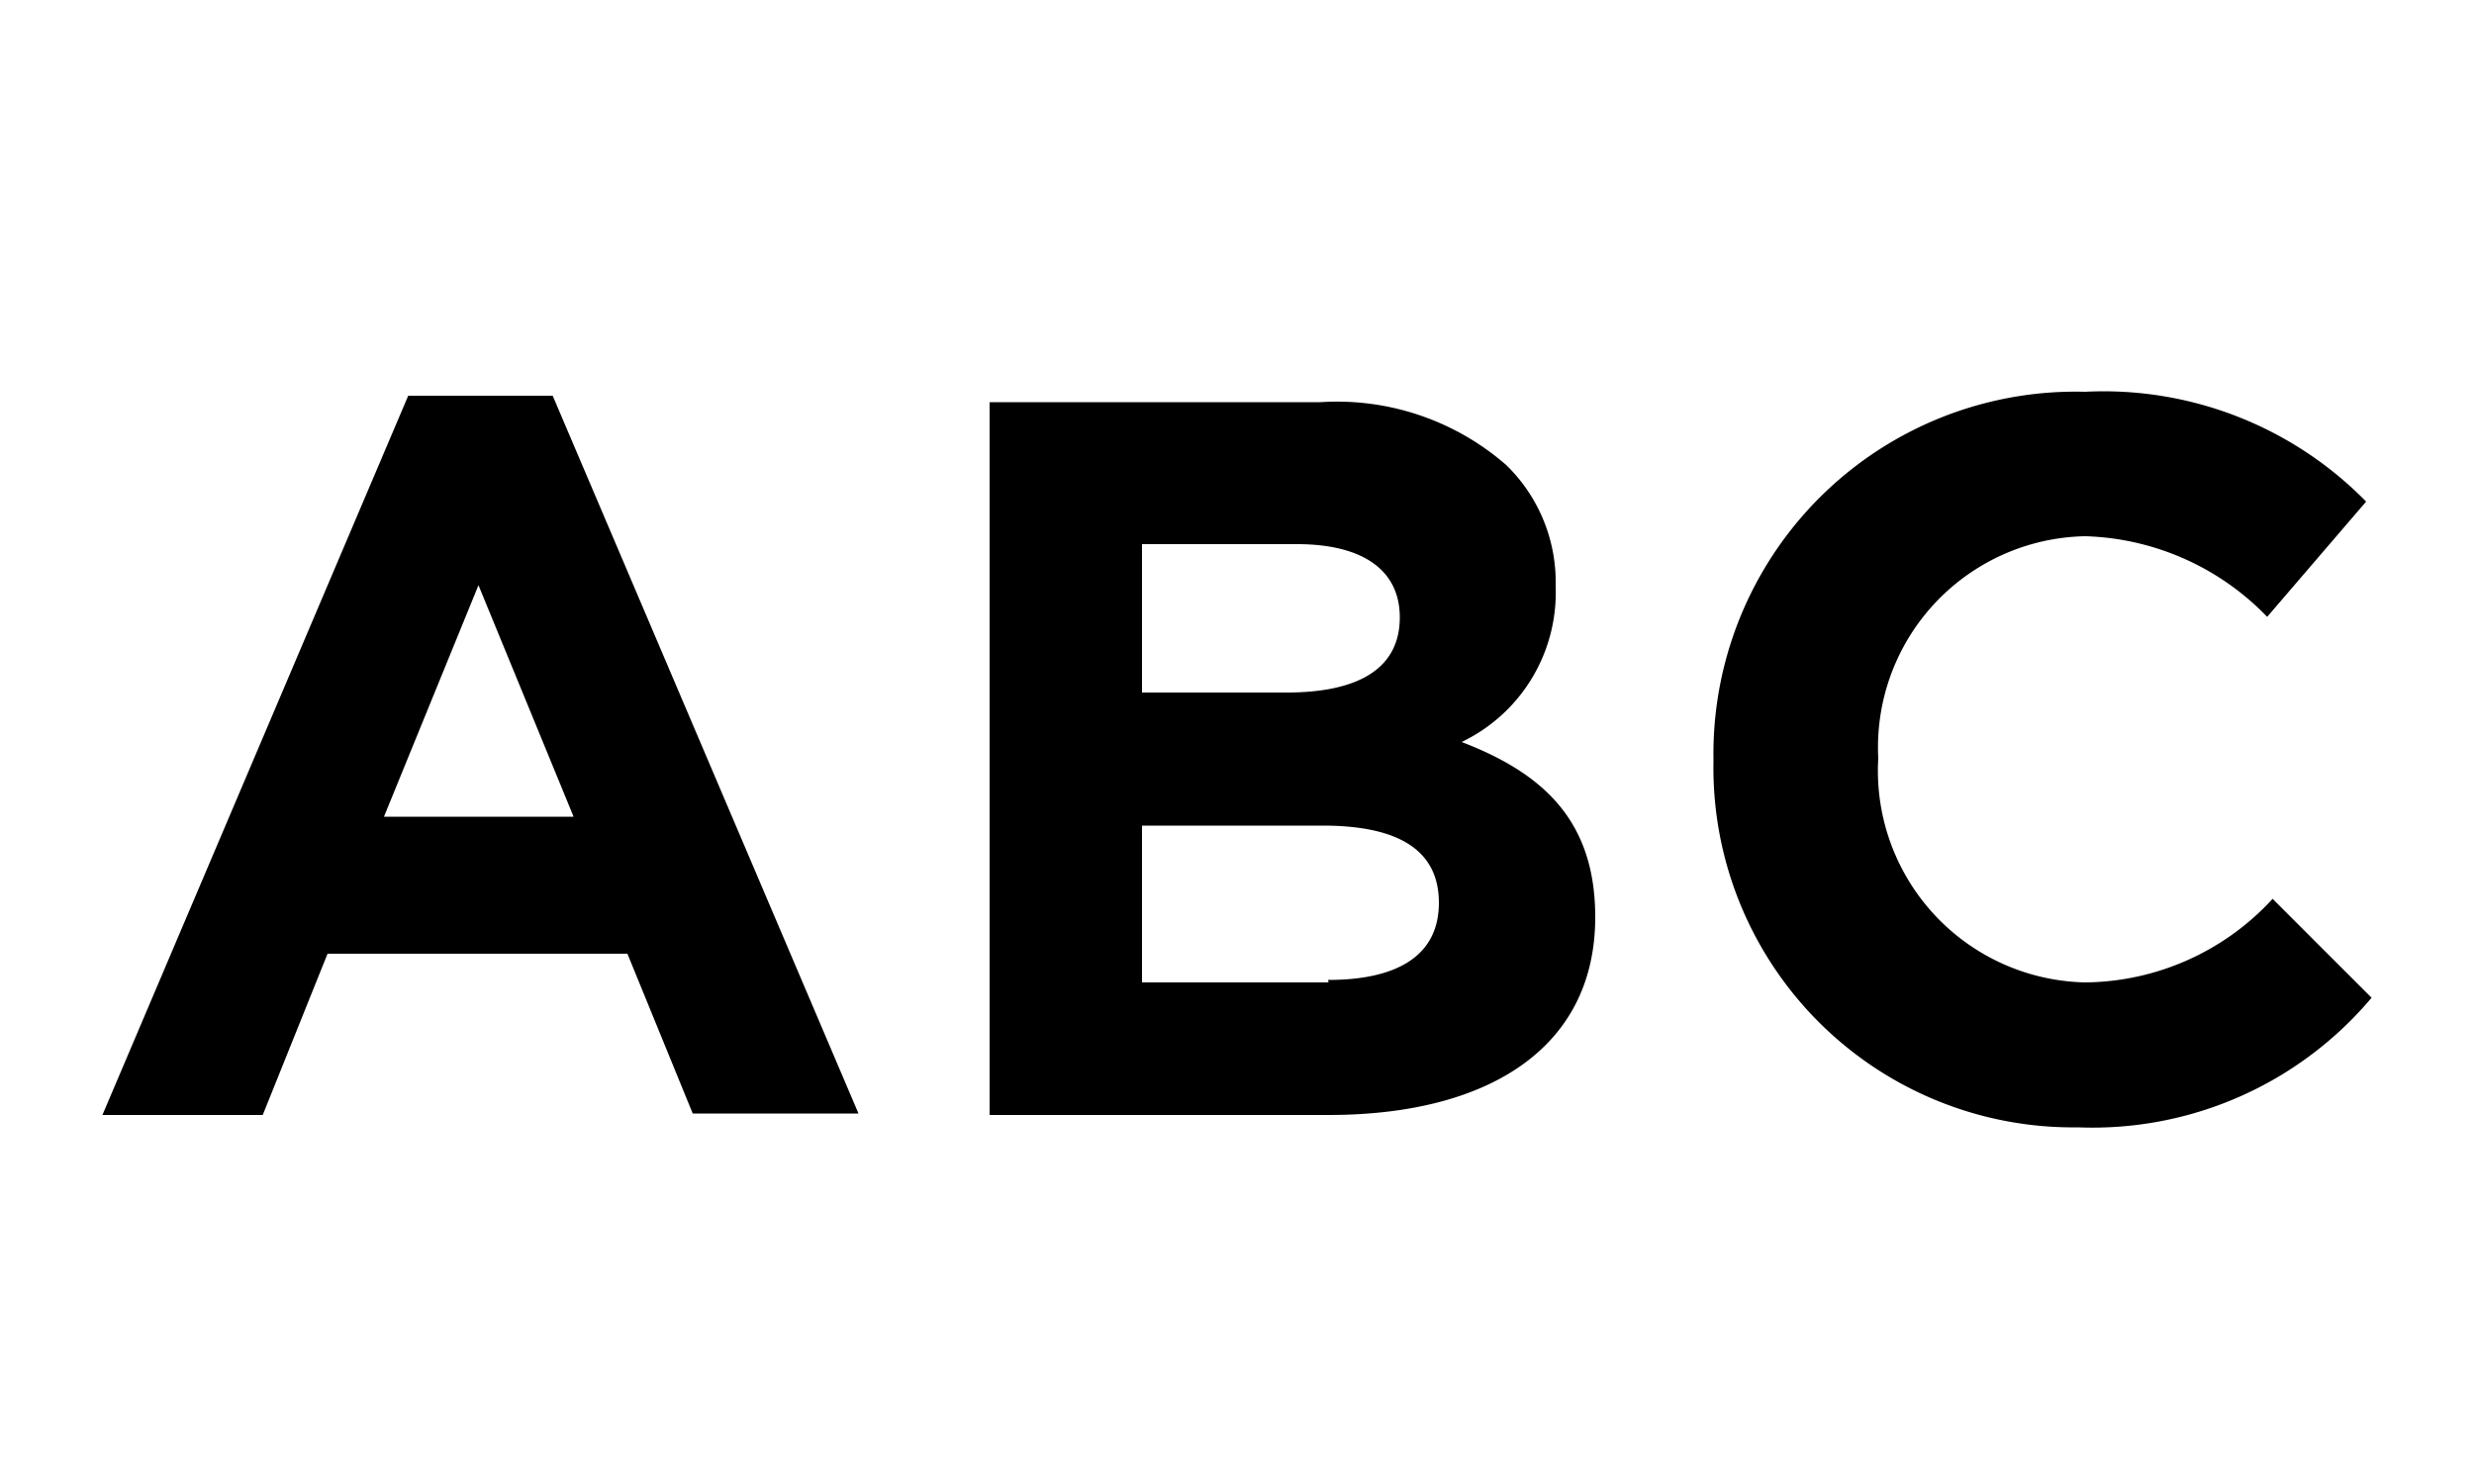 <svg id="Layer_1" data-name="Layer 1" xmlns="http://www.w3.org/2000/svg" viewBox="0 0 50 30"><title>Icons</title><path d="M8.25,8h2.92l6.18,14.51H14l-1.32-3.23H6.62L5.31,22.54H2.07Zm3.33,8.48L9.67,11.83,7.76,16.51h3.83Z"/><path d="M20,8.13h6.69A5.2,5.2,0,0,1,30.44,9.4a3.3,3.3,0,0,1,1,2.45v0A3.35,3.35,0,0,1,29.54,15c1.67,0.64,2.7,1.61,2.7,3.54v0c0,2.63-2.14,4-5.39,4H20V8.13ZM26,14c1.4,0,2.29-.45,2.29-1.52v0c0-.95-0.74-1.48-2.08-1.48H23.08v3H26Zm0.84,5.81c1.4,0,2.24-.49,2.24-1.56v0c0-1-.72-1.56-2.35-1.56H23.08v3.17h3.77Z"/><path d="M34.63,15.37v0a7.32,7.32,0,0,1,7.51-7.45,7.43,7.43,0,0,1,5.68,2.22l-2,2.33a5.32,5.32,0,0,0-3.68-1.63,4.27,4.27,0,0,0-4.18,4.49v0a4.28,4.28,0,0,0,4.18,4.53,5.2,5.2,0,0,0,3.79-1.69l2,2A7.37,7.37,0,0,1,42,22.79,7.27,7.27,0,0,1,34.63,15.37Z"/></svg>